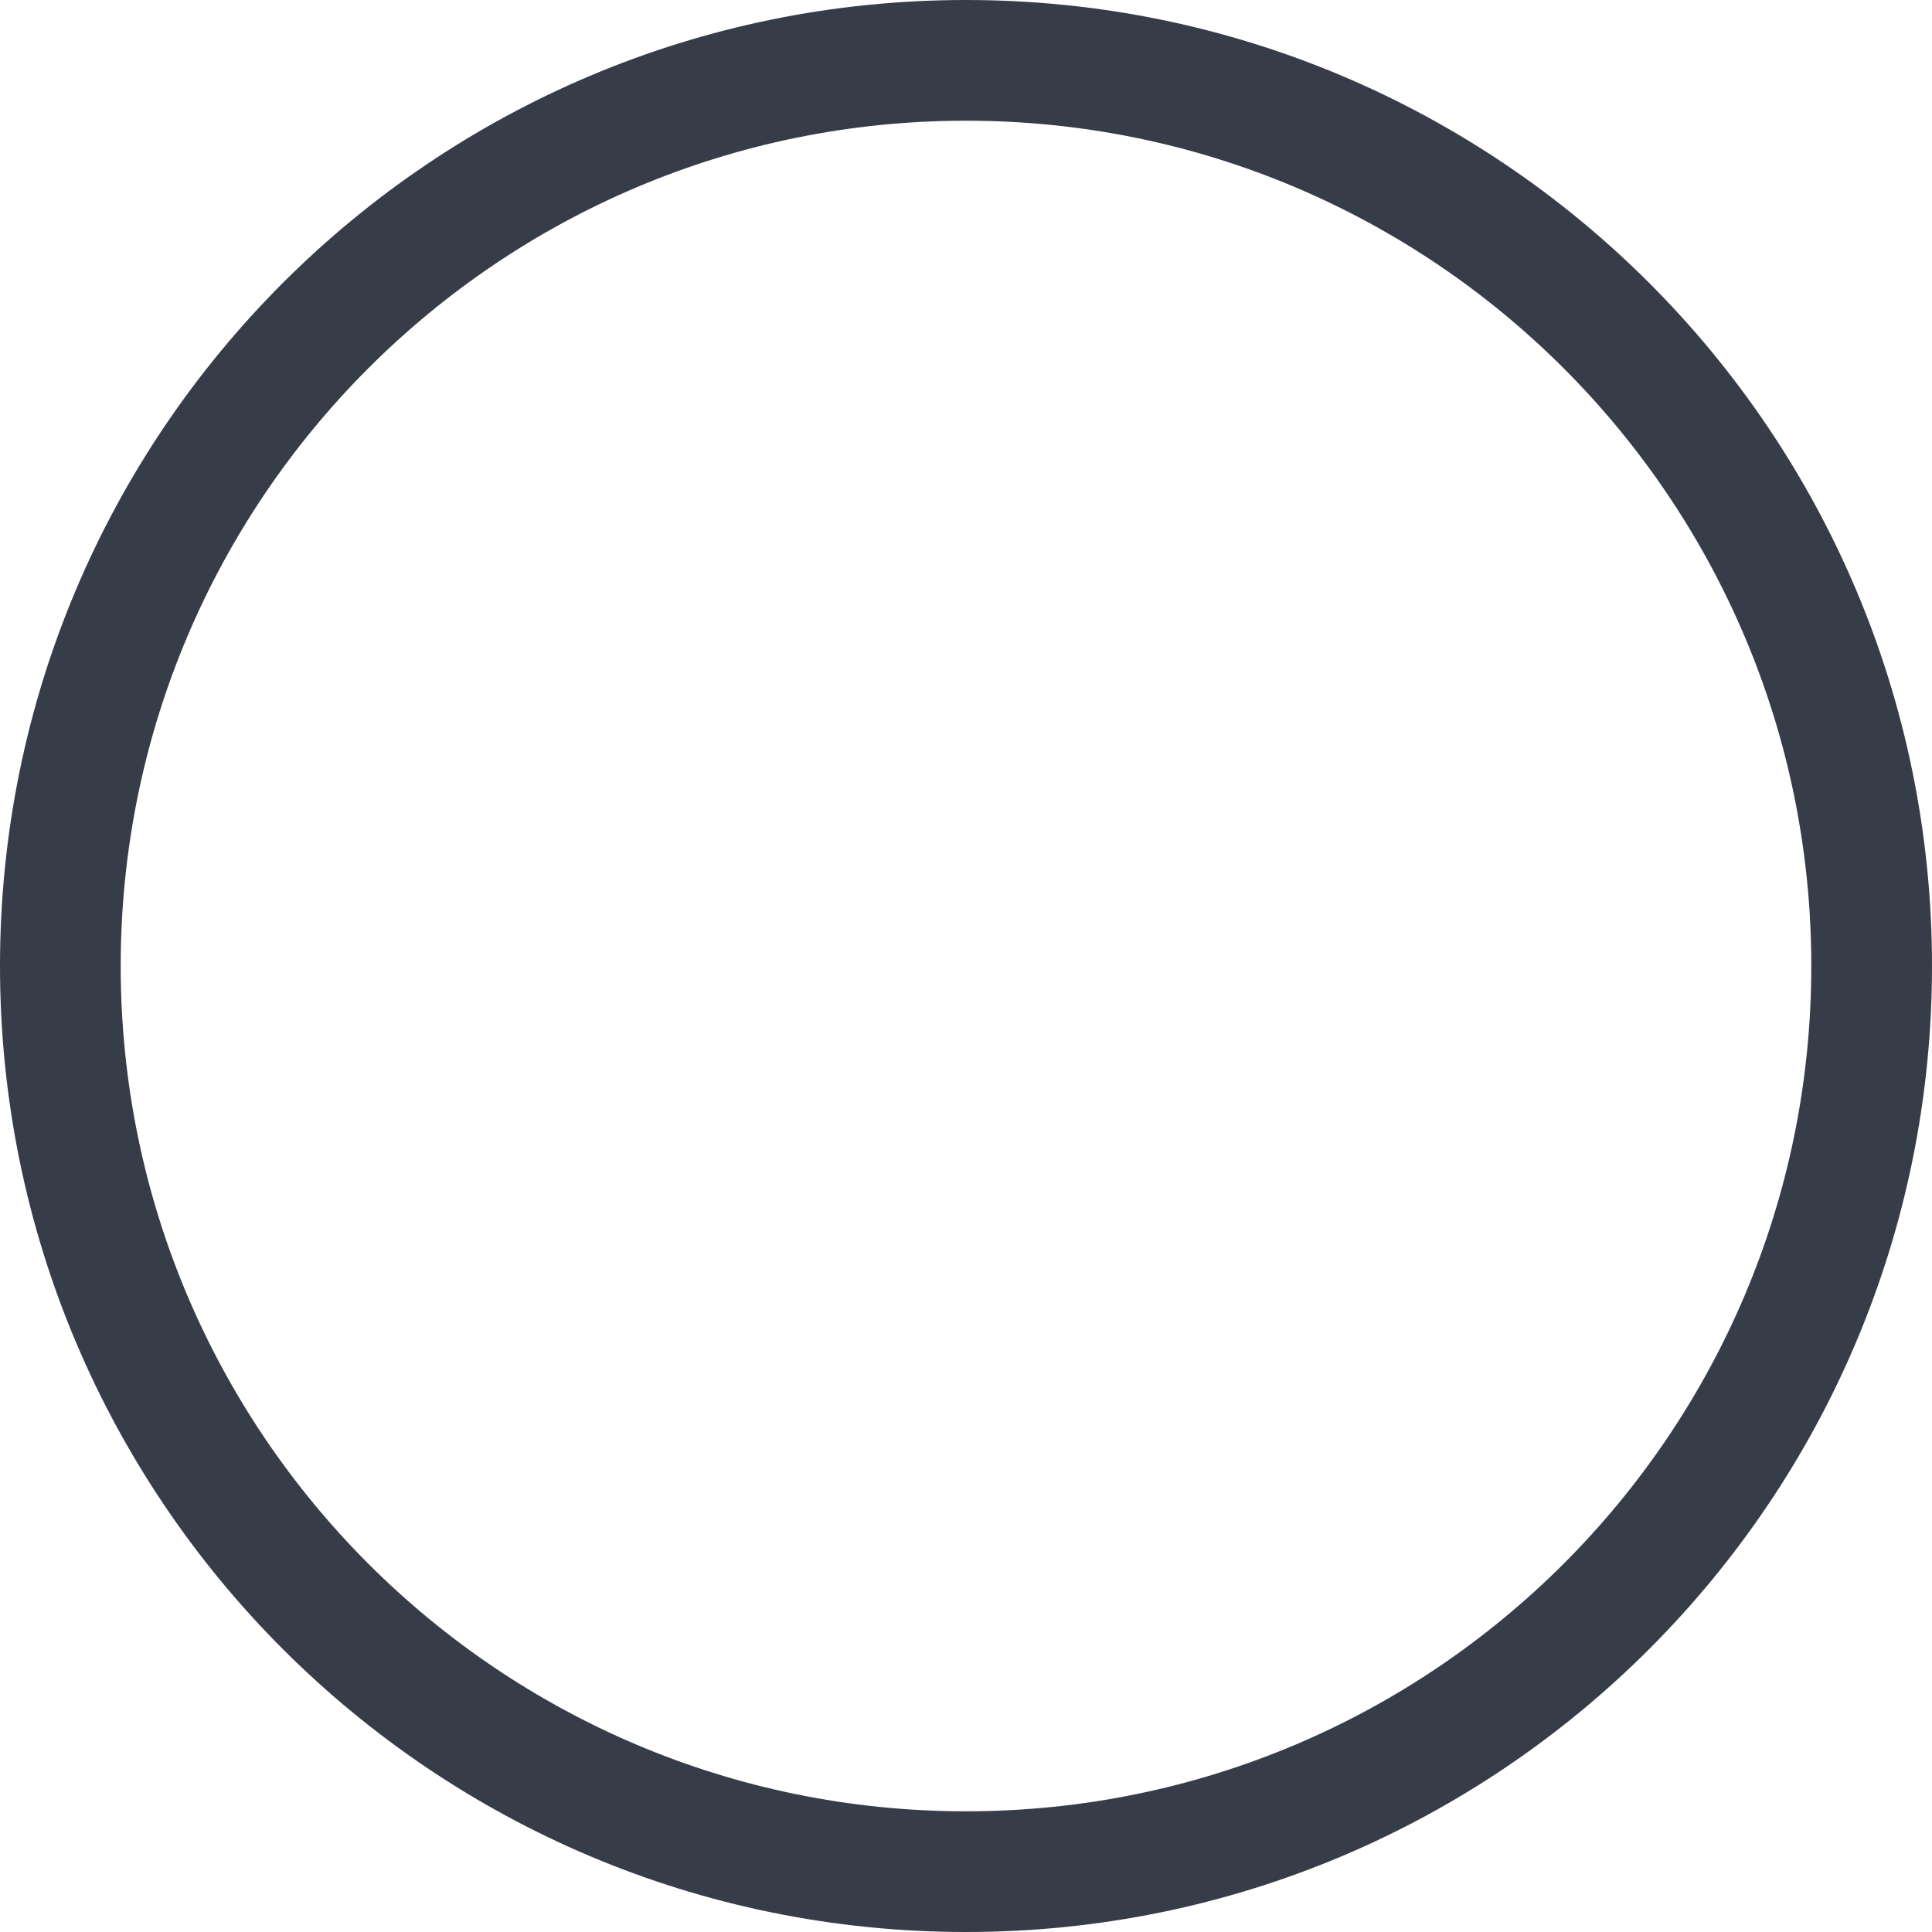 <?xml version="1.0" encoding="UTF-8"?>
<svg xmlns="http://www.w3.org/2000/svg" xmlns:xlink="http://www.w3.org/1999/xlink" width="21px" height="21px" viewBox="0 0 21 21" version="1.1">
<g id="surface1">
<path style="stroke:none;fill-rule:nonzero;fill:#363d49;fill-opacity:1;stroke-width:2" d="M 10.5 19.688 C 5.426 19.688 1.312 15.574 1.312 10.5 C 1.312 5.426 5.426 1.312 10.5 1.312 C 15.574 1.312 19.688 5.426 19.688 10.5 C 19.688 15.574 15.574 19.688 10.5 19.688 Z M 10.5 21 C 16.301 21 21 16.301 21 10.5 C 21 4.699 16.301 0 10.5 0 C 4.699 0 0 4.699 0 10.5 C 0 16.301 4.699 21 10.5 21 Z M 10.5 21 "/>
</g>
</svg>
